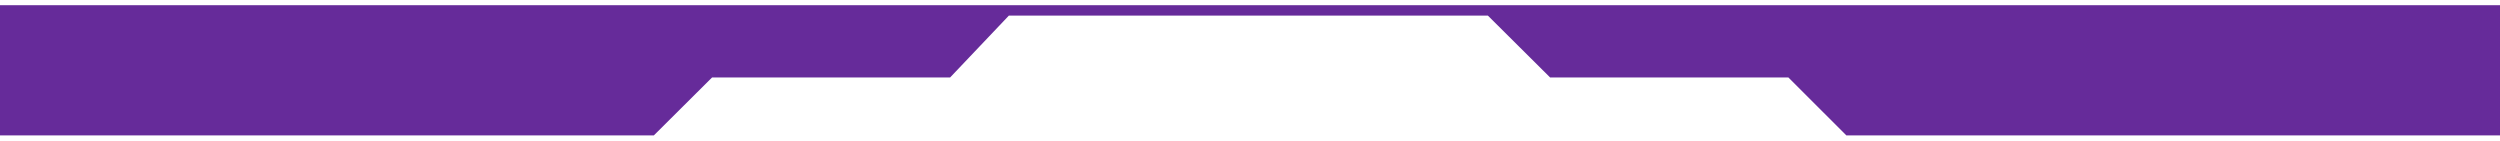 <svg width="1920" height="108" viewBox="0 0 1920 108" fill="none" xmlns="http://www.w3.org/2000/svg">
  <g filter="url(#filter0_d_1179_157)">
    <path d="M546.858 55.512H729.669L774.798 8H1142.7L1190.5 55.512H1373.5L1418 100H1920V0H0V100H502.138L546.858 55.512Z" fill="#662B9A"/>
  </g>
  <defs>
    <filter id="filter0_d_1179_157" x="-4" y="0" width="1928" height="108" filterUnits="userSpaceOnUse" color-interpolation-filters="sRGB">
      <feFlood flood-opacity="0" result="BackgroundImageFix"/>
      <feColorMatrix in="SourceAlpha" type="matrix" values="0 0 0 0 0 0 0 0 0 0 0 0 0 0 0 0 0 0 127 0" result="hardAlpha"/>
      <feOffset dy="4"/>
      <feGaussianBlur stdDeviation="2"/>
      <feComposite in2="hardAlpha" operator="out"/>
      <feColorMatrix type="matrix" values="0 0 0 0 0 0 0 0 0 0 0 0 0 0 0 0 0 0 0.25 0"/>
      <feBlend mode="normal" in2="BackgroundImageFix" result="effect1_dropShadow_1179_157"/>
      <feBlend mode="normal" in="SourceGraphic" in2="effect1_dropShadow_1179_157" result="shape"/>
    </filter>
  </defs>
</svg>
